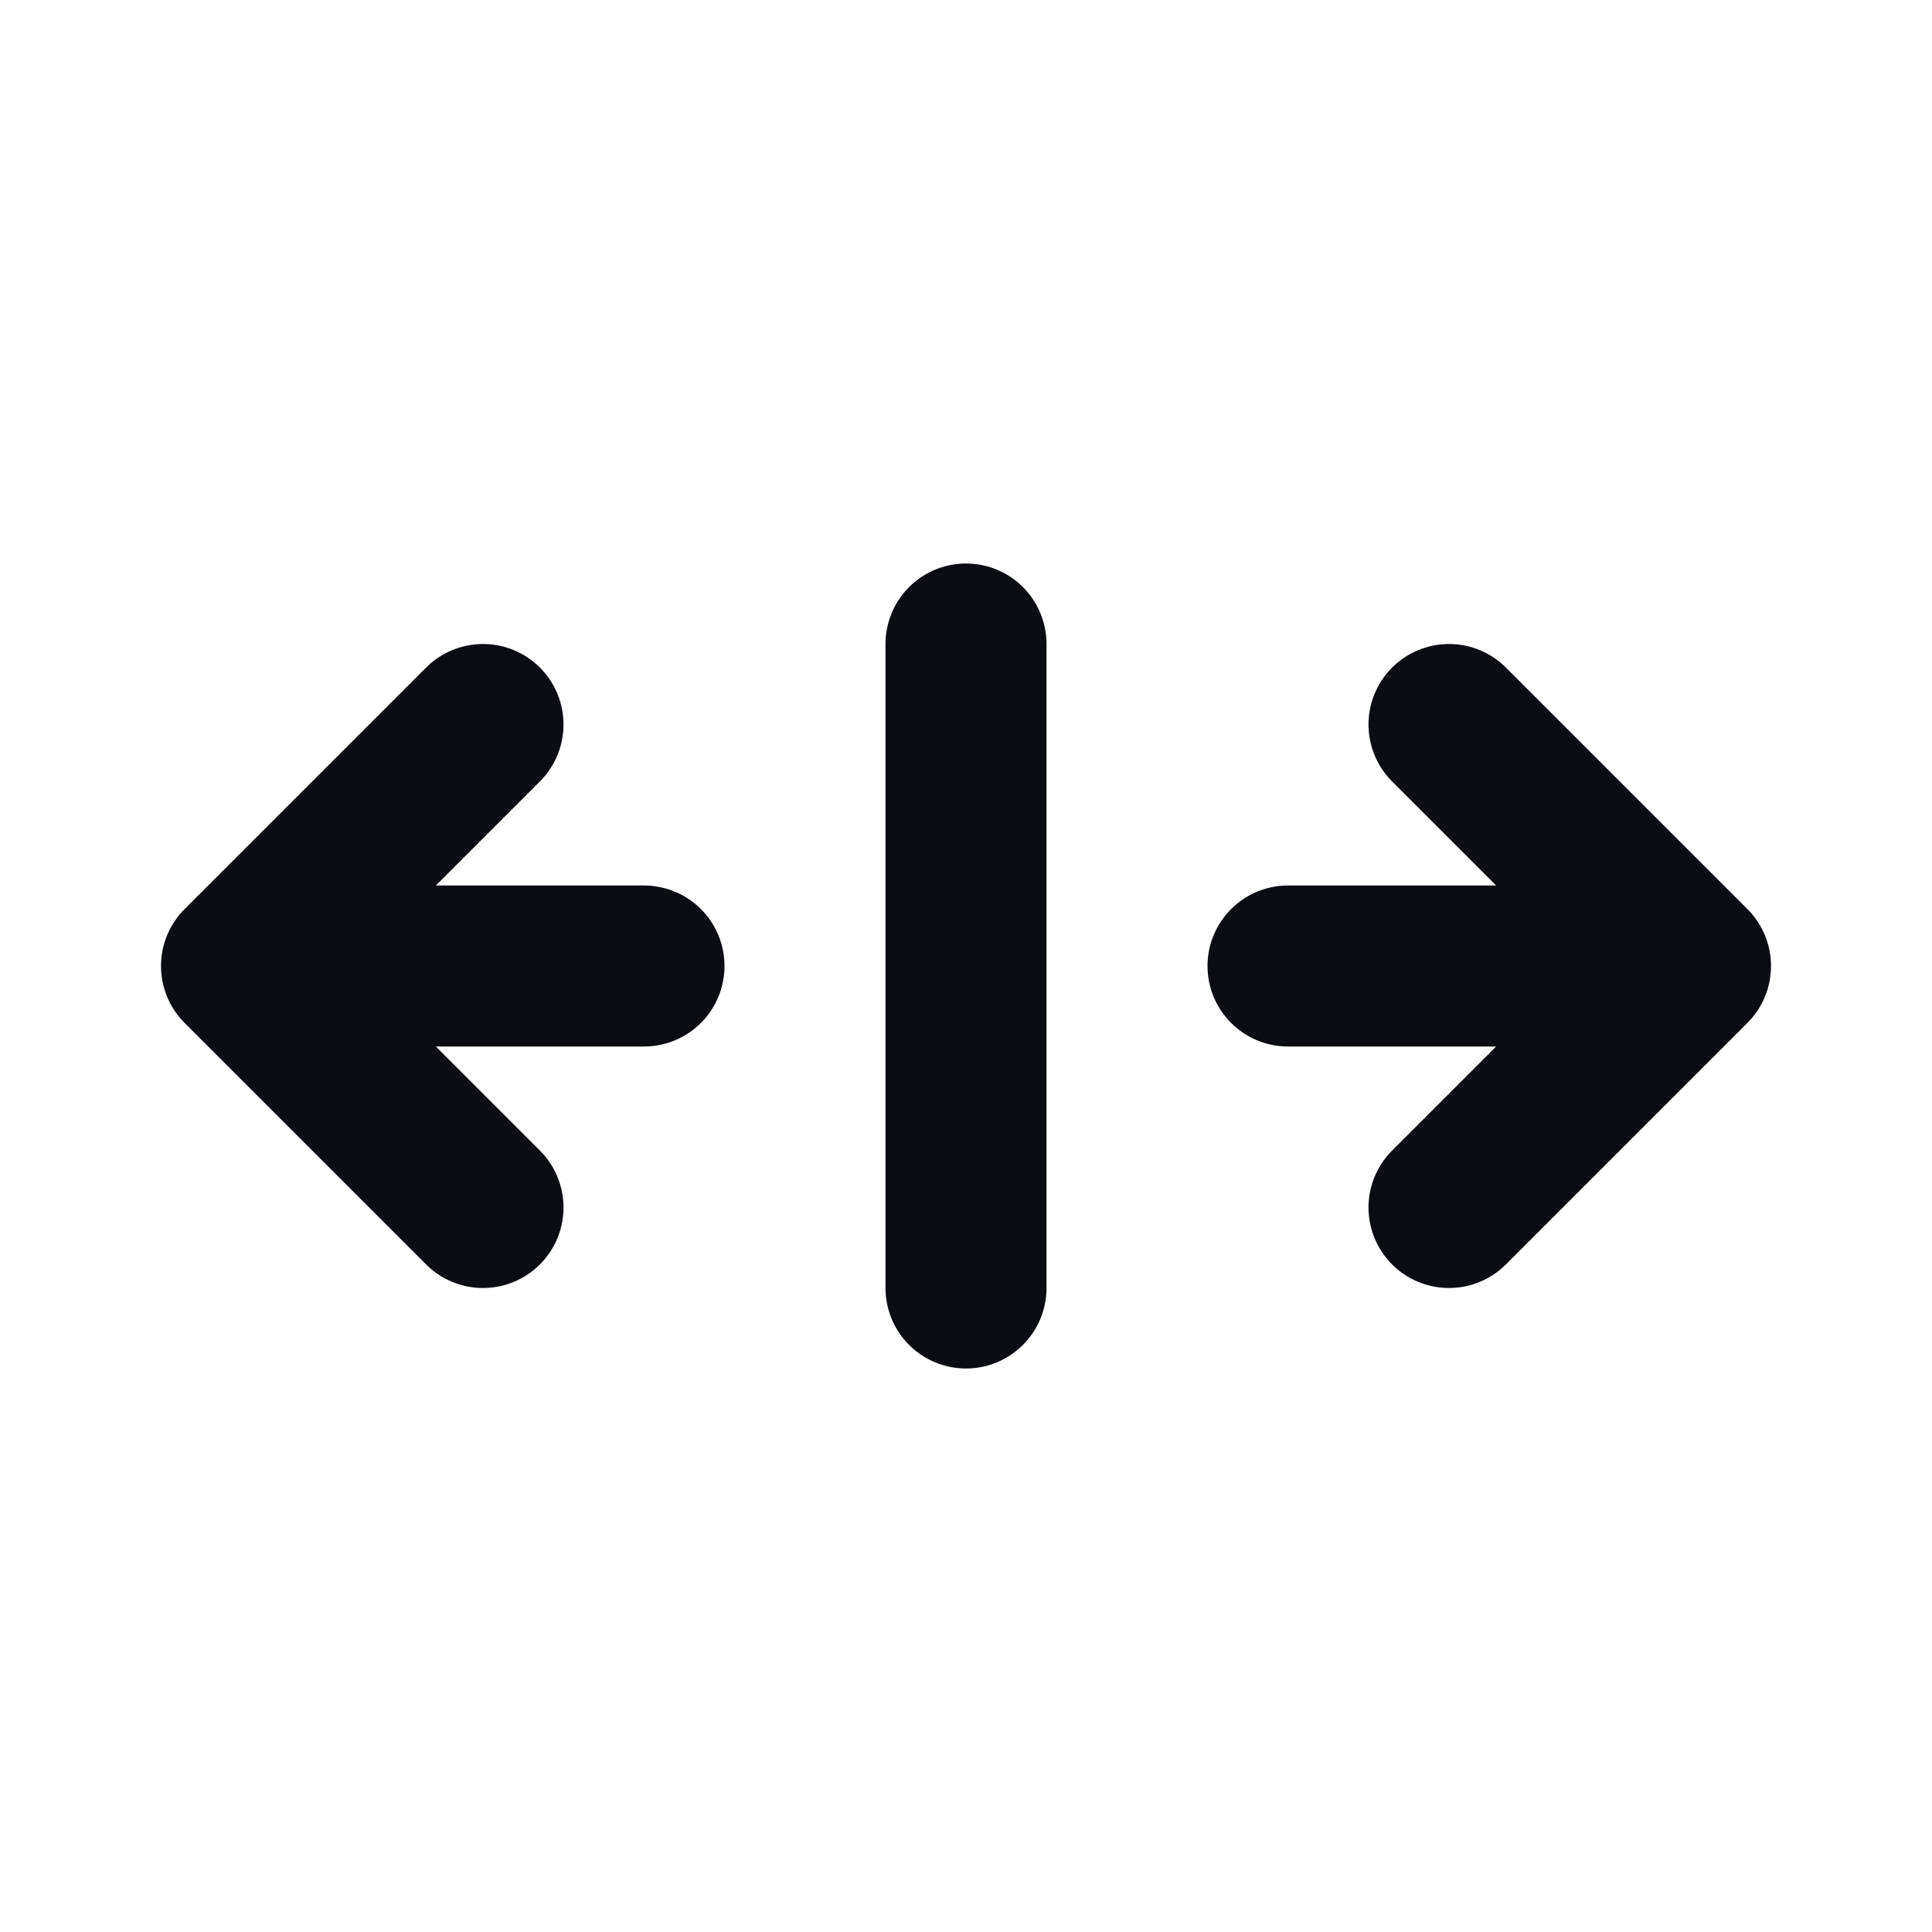 <svg width="24" height="24" viewBox="0 0 24 24" fill="none" xmlns="http://www.w3.org/2000/svg">
<path d="M12 8V16M21 12H16M21 12L18 15M21 12L18 9M3 12L8 12M3 12L6 15M3 12L6 9" stroke="#0B0D12" stroke-width="2" stroke-linecap="round" stroke-linejoin="round"/>
</svg>
